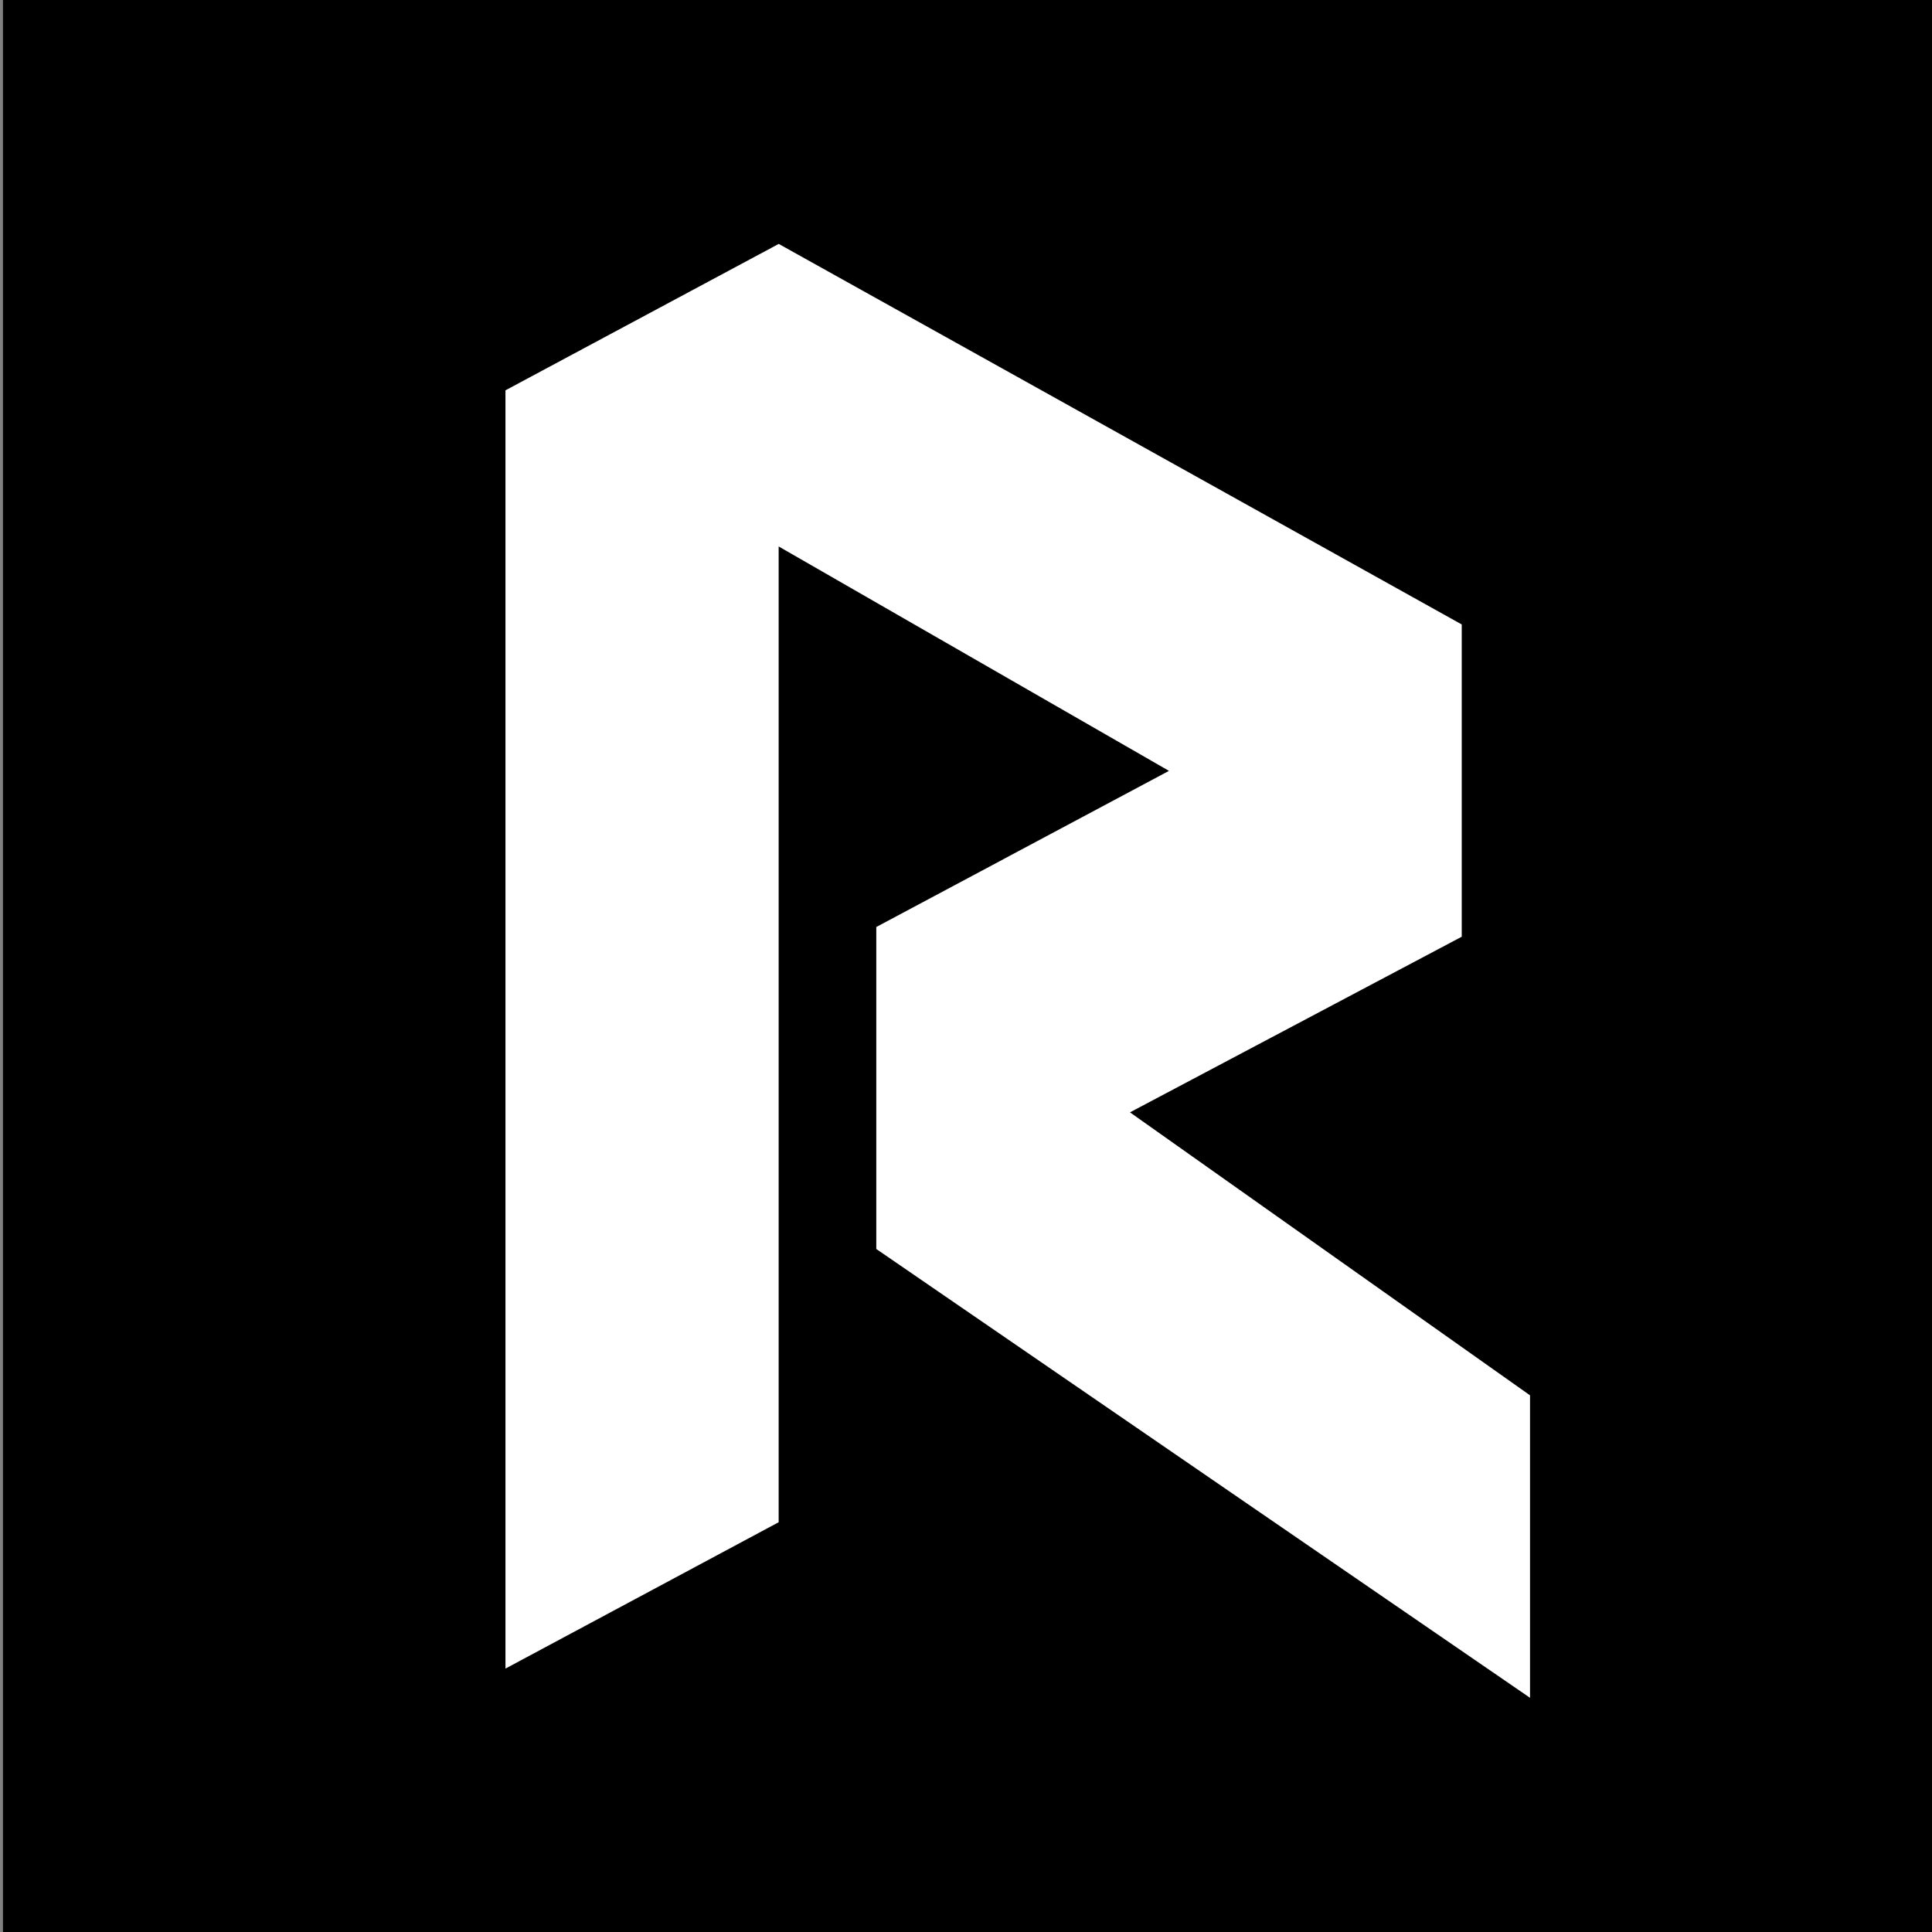 <!-- Generated by IcoMoon.io -->
<svg version="1.1" xmlns="http://www.w3.org/2000/svg" width="32" height="32" viewBox="0 0 32 32">
<rect x="0" y="0" width="32" height="32" fill="#808080" stroke="none"/>
<title>rev1</title>
<path fill="#000" d="M0.049 0h32v32h-32z"></path>
<path fill="#fff" d="M8.372 6.465v21.172l4.525-2.424v-16.162l6.465 3.717-4.848 2.586v5.333l10.828 7.434v-5.010l-6.626-4.687 5.495-2.909v-5.172l-11.313-6.303z"></path>
</svg>

